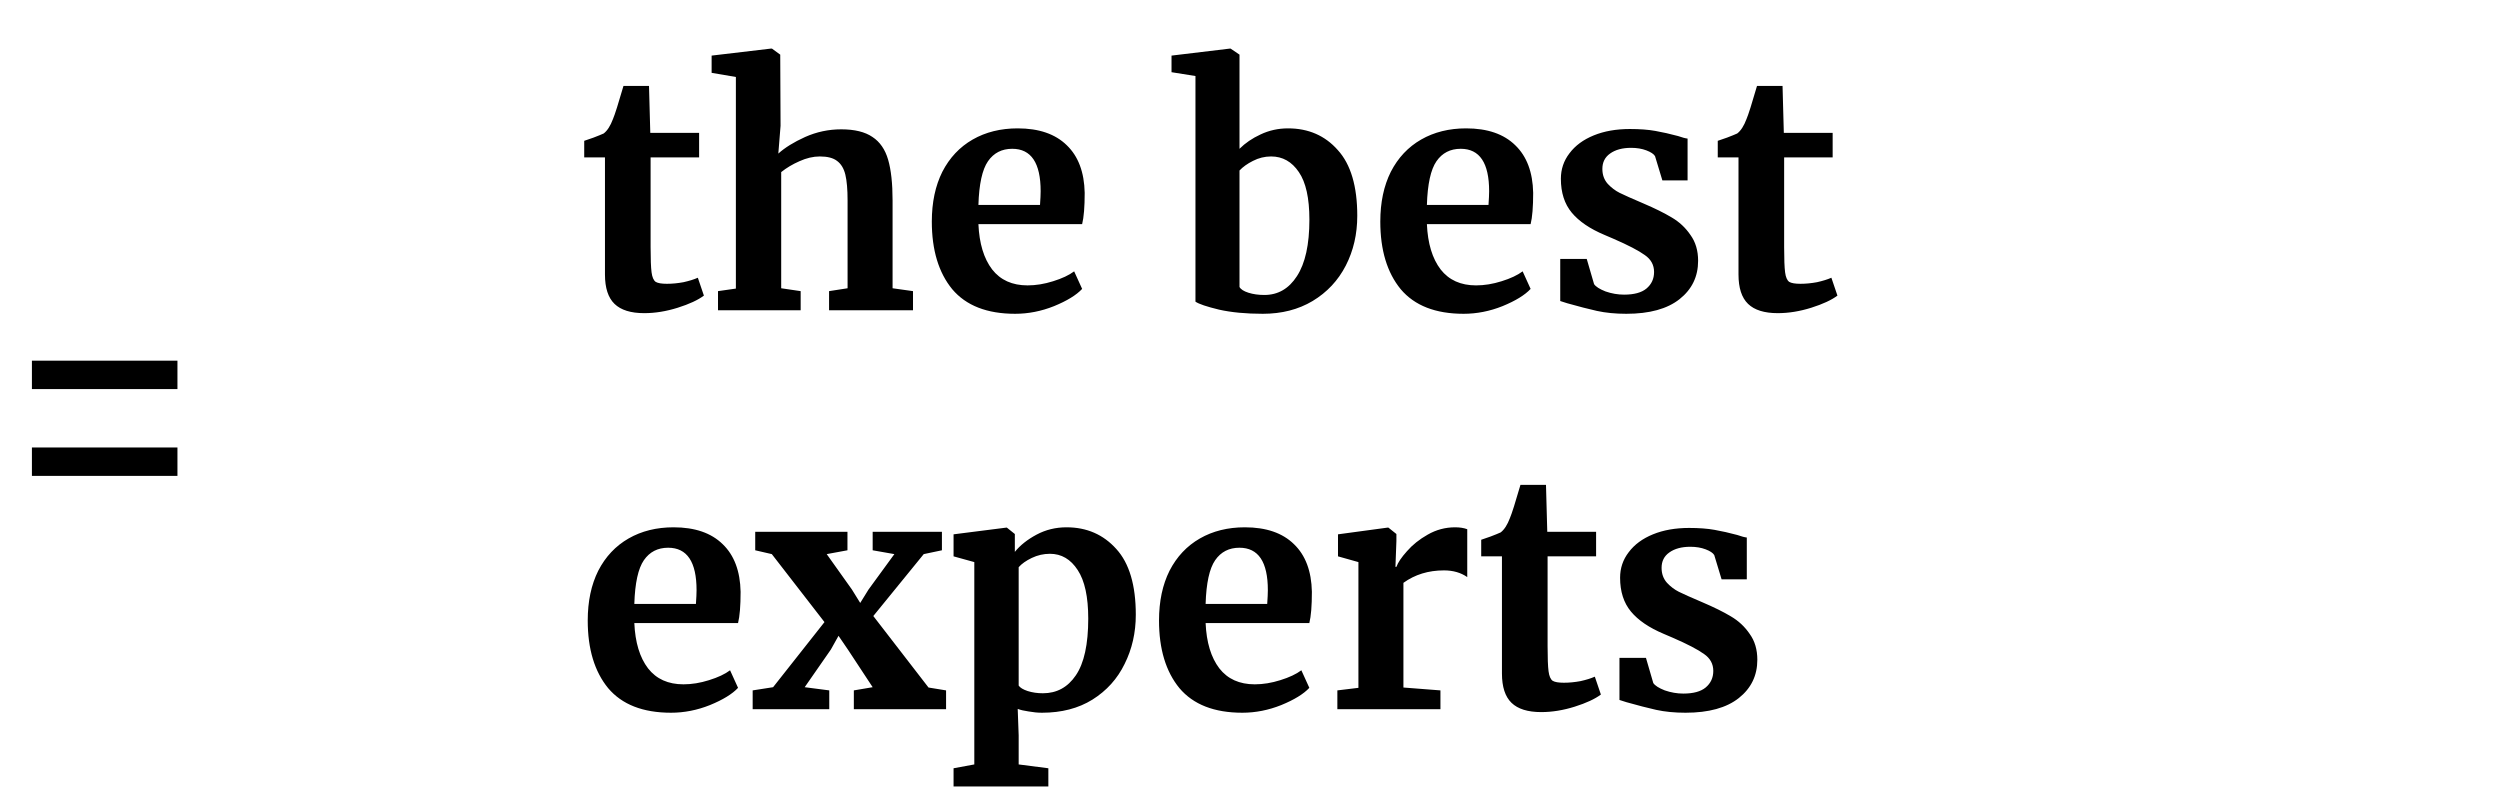 <svg width="282" height="89" viewBox="0 0 282 89" fill="none" xmlns="http://www.w3.org/2000/svg">
<path d="M20.016 43.888H3.6V40.684H20.016V43.888ZM20.016 53.68H3.6V50.476H20.016V53.68Z" fill="black"/>
<path d="M72.668 35.324C71.156 35.324 70.04 34.976 69.32 34.28C68.6 33.584 68.24 32.48 68.24 30.968V17.756H65.9V15.884C66.092 15.812 66.44 15.692 66.944 15.524C67.448 15.332 67.832 15.176 68.096 15.056C68.504 14.744 68.852 14.204 69.14 13.436C69.356 12.932 69.752 11.684 70.328 9.692H73.208L73.352 14.984H78.86V17.756H73.388V27.872C73.388 29.216 73.424 30.164 73.496 30.716C73.568 31.268 73.724 31.628 73.964 31.796C74.204 31.94 74.624 32.012 75.224 32.012C75.824 32.012 76.448 31.952 77.096 31.832C77.744 31.688 78.284 31.52 78.716 31.328L79.4 33.344C78.728 33.848 77.744 34.304 76.448 34.712C75.152 35.12 73.892 35.324 72.668 35.324ZM83.007 8.684L80.271 8.216V6.272L86.967 5.48H87.075L88.011 6.164L88.047 14.192L87.795 17.324C88.539 16.652 89.547 16.028 90.819 15.452C92.115 14.876 93.471 14.588 94.887 14.588C96.399 14.588 97.575 14.876 98.415 15.452C99.255 16.004 99.843 16.856 100.179 18.008C100.515 19.16 100.683 20.696 100.683 22.616V32.516L102.987 32.84V35H93.519V32.84L95.607 32.516V22.616C95.607 21.368 95.523 20.396 95.355 19.7C95.187 19.004 94.875 18.488 94.419 18.152C93.987 17.816 93.339 17.648 92.475 17.648C91.731 17.648 90.963 17.828 90.171 18.188C89.403 18.524 88.719 18.932 88.119 19.412V32.516L90.315 32.84V35H80.991V32.84L83.007 32.552V8.684ZM114.505 35.396C111.337 35.396 108.973 34.472 107.413 32.624C105.877 30.752 105.109 28.208 105.109 24.992C105.109 22.832 105.505 20.96 106.297 19.376C107.113 17.792 108.253 16.58 109.717 15.74C111.181 14.9 112.873 14.48 114.793 14.48C117.193 14.48 119.041 15.116 120.337 16.388C121.633 17.636 122.305 19.424 122.353 21.752C122.353 23.336 122.257 24.512 122.065 25.28H110.365C110.461 27.464 110.977 29.168 111.913 30.392C112.849 31.592 114.181 32.192 115.909 32.192C116.845 32.192 117.805 32.036 118.789 31.724C119.797 31.412 120.589 31.04 121.165 30.608L122.065 32.588C121.417 33.284 120.361 33.932 118.897 34.532C117.457 35.108 115.993 35.396 114.505 35.396ZM117.313 23.12C117.361 22.448 117.385 21.932 117.385 21.572C117.385 18.38 116.317 16.784 114.181 16.784C113.005 16.784 112.093 17.252 111.445 18.188C110.797 19.124 110.437 20.768 110.365 23.12H117.313ZM132.148 6.272L138.736 5.48H138.808L139.816 6.164V16.784C140.464 16.136 141.256 15.596 142.192 15.164C143.152 14.708 144.184 14.48 145.288 14.48C147.592 14.48 149.464 15.296 150.904 16.928C152.368 18.536 153.1 21.008 153.1 24.344C153.1 26.408 152.668 28.28 151.804 29.96C150.94 31.64 149.692 32.972 148.06 33.956C146.452 34.916 144.58 35.396 142.444 35.396C140.548 35.396 138.904 35.24 137.512 34.928C136.12 34.592 135.232 34.292 134.848 34.028V8.576L132.148 8.144V6.272ZM143.38 17.648C142.66 17.648 141.976 17.816 141.328 18.152C140.704 18.464 140.2 18.824 139.816 19.232V32.372C139.96 32.636 140.296 32.852 140.824 33.02C141.352 33.188 141.952 33.272 142.624 33.272C144.16 33.272 145.384 32.564 146.296 31.148C147.232 29.708 147.7 27.584 147.7 24.776C147.7 22.352 147.304 20.564 146.512 19.412C145.72 18.236 144.676 17.648 143.38 17.648ZM165.094 35.396C161.926 35.396 159.562 34.472 158.002 32.624C156.466 30.752 155.698 28.208 155.698 24.992C155.698 22.832 156.094 20.96 156.886 19.376C157.702 17.792 158.842 16.58 160.306 15.74C161.77 14.9 163.462 14.48 165.382 14.48C167.782 14.48 169.63 15.116 170.926 16.388C172.222 17.636 172.894 19.424 172.942 21.752C172.942 23.336 172.846 24.512 172.654 25.28H160.954C161.05 27.464 161.566 29.168 162.502 30.392C163.438 31.592 164.77 32.192 166.498 32.192C167.434 32.192 168.394 32.036 169.378 31.724C170.386 31.412 171.178 31.04 171.754 30.608L172.654 32.588C172.006 33.284 170.95 33.932 169.486 34.532C168.046 35.108 166.582 35.396 165.094 35.396ZM167.902 23.12C167.95 22.448 167.974 21.932 167.974 21.572C167.974 18.38 166.906 16.784 164.77 16.784C163.594 16.784 162.682 17.252 162.034 18.188C161.386 19.124 161.026 20.768 160.954 23.12H167.902ZM179.811 32.048C180.003 32.336 180.435 32.612 181.107 32.876C181.803 33.116 182.499 33.236 183.195 33.236C184.323 33.236 185.163 33.008 185.715 32.552C186.291 32.072 186.579 31.448 186.579 30.68C186.579 29.888 186.231 29.252 185.535 28.772C184.839 28.268 183.663 27.656 182.007 26.936L180.999 26.504C179.343 25.808 178.107 24.968 177.291 23.984C176.475 23 176.067 21.728 176.067 20.168C176.067 19.088 176.391 18.128 177.039 17.288C177.687 16.424 178.599 15.752 179.775 15.272C180.951 14.792 182.307 14.552 183.843 14.552C184.971 14.552 185.931 14.624 186.723 14.768C187.539 14.912 188.391 15.104 189.279 15.344C189.759 15.512 190.119 15.608 190.359 15.632V20.348H187.515L186.687 17.612C186.543 17.372 186.219 17.156 185.715 16.964C185.211 16.772 184.635 16.676 183.987 16.676C183.003 16.676 182.211 16.892 181.611 17.324C181.035 17.732 180.747 18.308 180.747 19.052C180.747 19.724 180.951 20.288 181.359 20.744C181.767 21.176 182.211 21.512 182.691 21.752C183.171 21.992 184.059 22.388 185.355 22.94C186.651 23.492 187.719 24.02 188.559 24.524C189.423 25.028 190.131 25.688 190.683 26.504C191.259 27.296 191.547 28.268 191.547 29.42C191.547 31.196 190.851 32.636 189.459 33.74C188.067 34.844 186.063 35.396 183.447 35.396C182.223 35.396 181.119 35.288 180.135 35.072C179.175 34.856 178.059 34.568 176.787 34.208L175.995 33.956V29.204H178.983L179.811 32.048ZM200.531 35.324C199.019 35.324 197.903 34.976 197.183 34.28C196.463 33.584 196.103 32.48 196.103 30.968V17.756H193.763V15.884C193.955 15.812 194.303 15.692 194.807 15.524C195.311 15.332 195.695 15.176 195.959 15.056C196.367 14.744 196.715 14.204 197.003 13.436C197.219 12.932 197.615 11.684 198.191 9.692H201.071L201.215 14.984H206.723V17.756H201.251V27.872C201.251 29.216 201.287 30.164 201.359 30.716C201.431 31.268 201.587 31.628 201.827 31.796C202.067 31.94 202.487 32.012 203.087 32.012C203.687 32.012 204.311 31.952 204.959 31.832C205.607 31.688 206.147 31.52 206.579 31.328L207.263 33.344C206.591 33.848 205.607 34.304 204.311 34.712C203.015 35.12 201.755 35.324 200.531 35.324ZM75.692 80.396C72.524 80.396 70.16 79.472 68.6 77.624C67.064 75.752 66.296 73.208 66.296 69.992C66.296 67.832 66.692 65.96 67.484 64.376C68.3 62.792 69.44 61.58 70.904 60.74C72.368 59.9 74.06 59.48 75.98 59.48C78.38 59.48 80.228 60.116 81.524 61.388C82.82 62.636 83.492 64.424 83.54 66.752C83.54 68.336 83.444 69.512 83.252 70.28H71.552C71.648 72.464 72.164 74.168 73.1 75.392C74.036 76.592 75.368 77.192 77.096 77.192C78.032 77.192 78.992 77.036 79.976 76.724C80.984 76.412 81.776 76.04 82.352 75.608L83.252 77.588C82.604 78.284 81.548 78.932 80.084 79.532C78.644 80.108 77.18 80.396 75.692 80.396ZM78.5 68.12C78.548 67.448 78.572 66.932 78.572 66.572C78.572 63.38 77.504 61.784 75.368 61.784C74.192 61.784 73.28 62.252 72.632 63.188C71.984 64.124 71.624 65.768 71.552 68.12H78.5ZM93.001 70.172L87.061 62.504L85.189 62.072V59.984H95.593V62.072L93.253 62.504L96.097 66.5L97.033 68.012L97.969 66.5L100.885 62.504L98.437 62.072V59.984H106.249V62.072L104.197 62.504L98.509 69.488L104.737 77.552L106.717 77.876V80H96.313V77.876L98.437 77.516L95.665 73.304L94.585 71.72L93.721 73.268L90.769 77.516L93.541 77.876V80H84.901V77.876L87.205 77.516L93.001 70.172ZM128.118 69.344C128.118 71.36 127.698 73.208 126.858 74.888C126.042 76.568 124.83 77.912 123.222 78.92C121.638 79.904 119.742 80.396 117.534 80.396C117.054 80.396 116.55 80.348 116.022 80.252C115.518 80.18 115.11 80.084 114.798 79.964L114.906 82.952V86.228L118.254 86.66V88.712H107.562V86.66L109.902 86.228V63.404L107.562 62.756V60.272L113.502 59.516H113.574L114.474 60.236V62.252C115.074 61.508 115.89 60.86 116.922 60.308C117.954 59.756 119.082 59.48 120.306 59.48C122.586 59.48 124.458 60.296 125.922 61.928C127.386 63.536 128.118 66.008 128.118 69.344ZM118.434 62.468C117.714 62.468 117.03 62.624 116.382 62.936C115.734 63.248 115.242 63.596 114.906 63.98V77.336C115.074 77.576 115.41 77.78 115.914 77.948C116.442 78.116 117.018 78.2 117.642 78.2C119.202 78.2 120.438 77.528 121.35 76.184C122.286 74.816 122.754 72.68 122.754 69.776C122.754 67.328 122.358 65.504 121.566 64.304C120.774 63.08 119.73 62.468 118.434 62.468ZM140.133 80.396C136.965 80.396 134.601 79.472 133.041 77.624C131.505 75.752 130.737 73.208 130.737 69.992C130.737 67.832 131.133 65.96 131.925 64.376C132.741 62.792 133.881 61.58 135.345 60.74C136.809 59.9 138.501 59.48 140.421 59.48C142.821 59.48 144.669 60.116 145.965 61.388C147.261 62.636 147.933 64.424 147.981 66.752C147.981 68.336 147.885 69.512 147.693 70.28H135.993C136.089 72.464 136.605 74.168 137.541 75.392C138.477 76.592 139.809 77.192 141.537 77.192C142.473 77.192 143.433 77.036 144.417 76.724C145.425 76.412 146.217 76.04 146.793 75.608L147.693 77.588C147.045 78.284 145.989 78.932 144.525 79.532C143.085 80.108 141.621 80.396 140.133 80.396ZM142.941 68.12C142.989 67.448 143.013 66.932 143.013 66.572C143.013 63.38 141.945 61.784 139.809 61.784C138.633 61.784 137.721 62.252 137.073 63.188C136.425 64.124 136.065 65.768 135.993 68.12H142.941ZM150.854 77.876L153.23 77.588V63.404L150.926 62.756V60.272L156.506 59.516H156.614L157.514 60.236V61.028L157.406 63.944H157.514C157.682 63.464 158.078 62.876 158.702 62.18C159.326 61.46 160.106 60.836 161.042 60.308C162.002 59.756 163.034 59.48 164.138 59.48C164.666 59.48 165.122 59.552 165.506 59.696V65.096C164.786 64.592 163.91 64.34 162.878 64.34C161.126 64.34 159.602 64.808 158.306 65.744V77.552L162.482 77.876V80H150.854V77.876ZM173.848 80.324C172.336 80.324 171.22 79.976 170.5 79.28C169.78 78.584 169.42 77.48 169.42 75.968V62.756H167.08V60.884C167.272 60.812 167.62 60.692 168.124 60.524C168.628 60.332 169.012 60.176 169.276 60.056C169.684 59.744 170.032 59.204 170.32 58.436C170.536 57.932 170.932 56.684 171.508 54.692H174.388L174.532 59.984H180.04V62.756H174.568V72.872C174.568 74.216 174.604 75.164 174.676 75.716C174.748 76.268 174.904 76.628 175.144 76.796C175.384 76.94 175.804 77.012 176.404 77.012C177.004 77.012 177.628 76.952 178.276 76.832C178.924 76.688 179.464 76.52 179.896 76.328L180.58 78.344C179.908 78.848 178.924 79.304 177.628 79.712C176.332 80.12 175.072 80.324 173.848 80.324ZM186.491 77.048C186.683 77.336 187.115 77.612 187.787 77.876C188.483 78.116 189.179 78.236 189.875 78.236C191.003 78.236 191.843 78.008 192.395 77.552C192.971 77.072 193.259 76.448 193.259 75.68C193.259 74.888 192.911 74.252 192.215 73.772C191.519 73.268 190.343 72.656 188.687 71.936L187.679 71.504C186.023 70.808 184.787 69.968 183.971 68.984C183.155 68 182.747 66.728 182.747 65.168C182.747 64.088 183.071 63.128 183.719 62.288C184.367 61.424 185.279 60.752 186.455 60.272C187.631 59.792 188.987 59.552 190.523 59.552C191.651 59.552 192.611 59.624 193.403 59.768C194.219 59.912 195.071 60.104 195.959 60.344C196.439 60.512 196.799 60.608 197.039 60.632V65.348H194.195L193.367 62.612C193.223 62.372 192.899 62.156 192.395 61.964C191.891 61.772 191.315 61.676 190.667 61.676C189.683 61.676 188.891 61.892 188.291 62.324C187.715 62.732 187.427 63.308 187.427 64.052C187.427 64.724 187.631 65.288 188.039 65.744C188.447 66.176 188.891 66.512 189.371 66.752C189.851 66.992 190.739 67.388 192.035 67.94C193.331 68.492 194.399 69.02 195.239 69.524C196.103 70.028 196.811 70.688 197.363 71.504C197.939 72.296 198.227 73.268 198.227 74.42C198.227 76.196 197.531 77.636 196.139 78.74C194.747 79.844 192.743 80.396 190.127 80.396C188.903 80.396 187.799 80.288 186.815 80.072C185.855 79.856 184.739 79.568 183.467 79.208L182.675 78.956V74.204H185.663L186.491 77.048Z" fill="black"/>
</svg>
